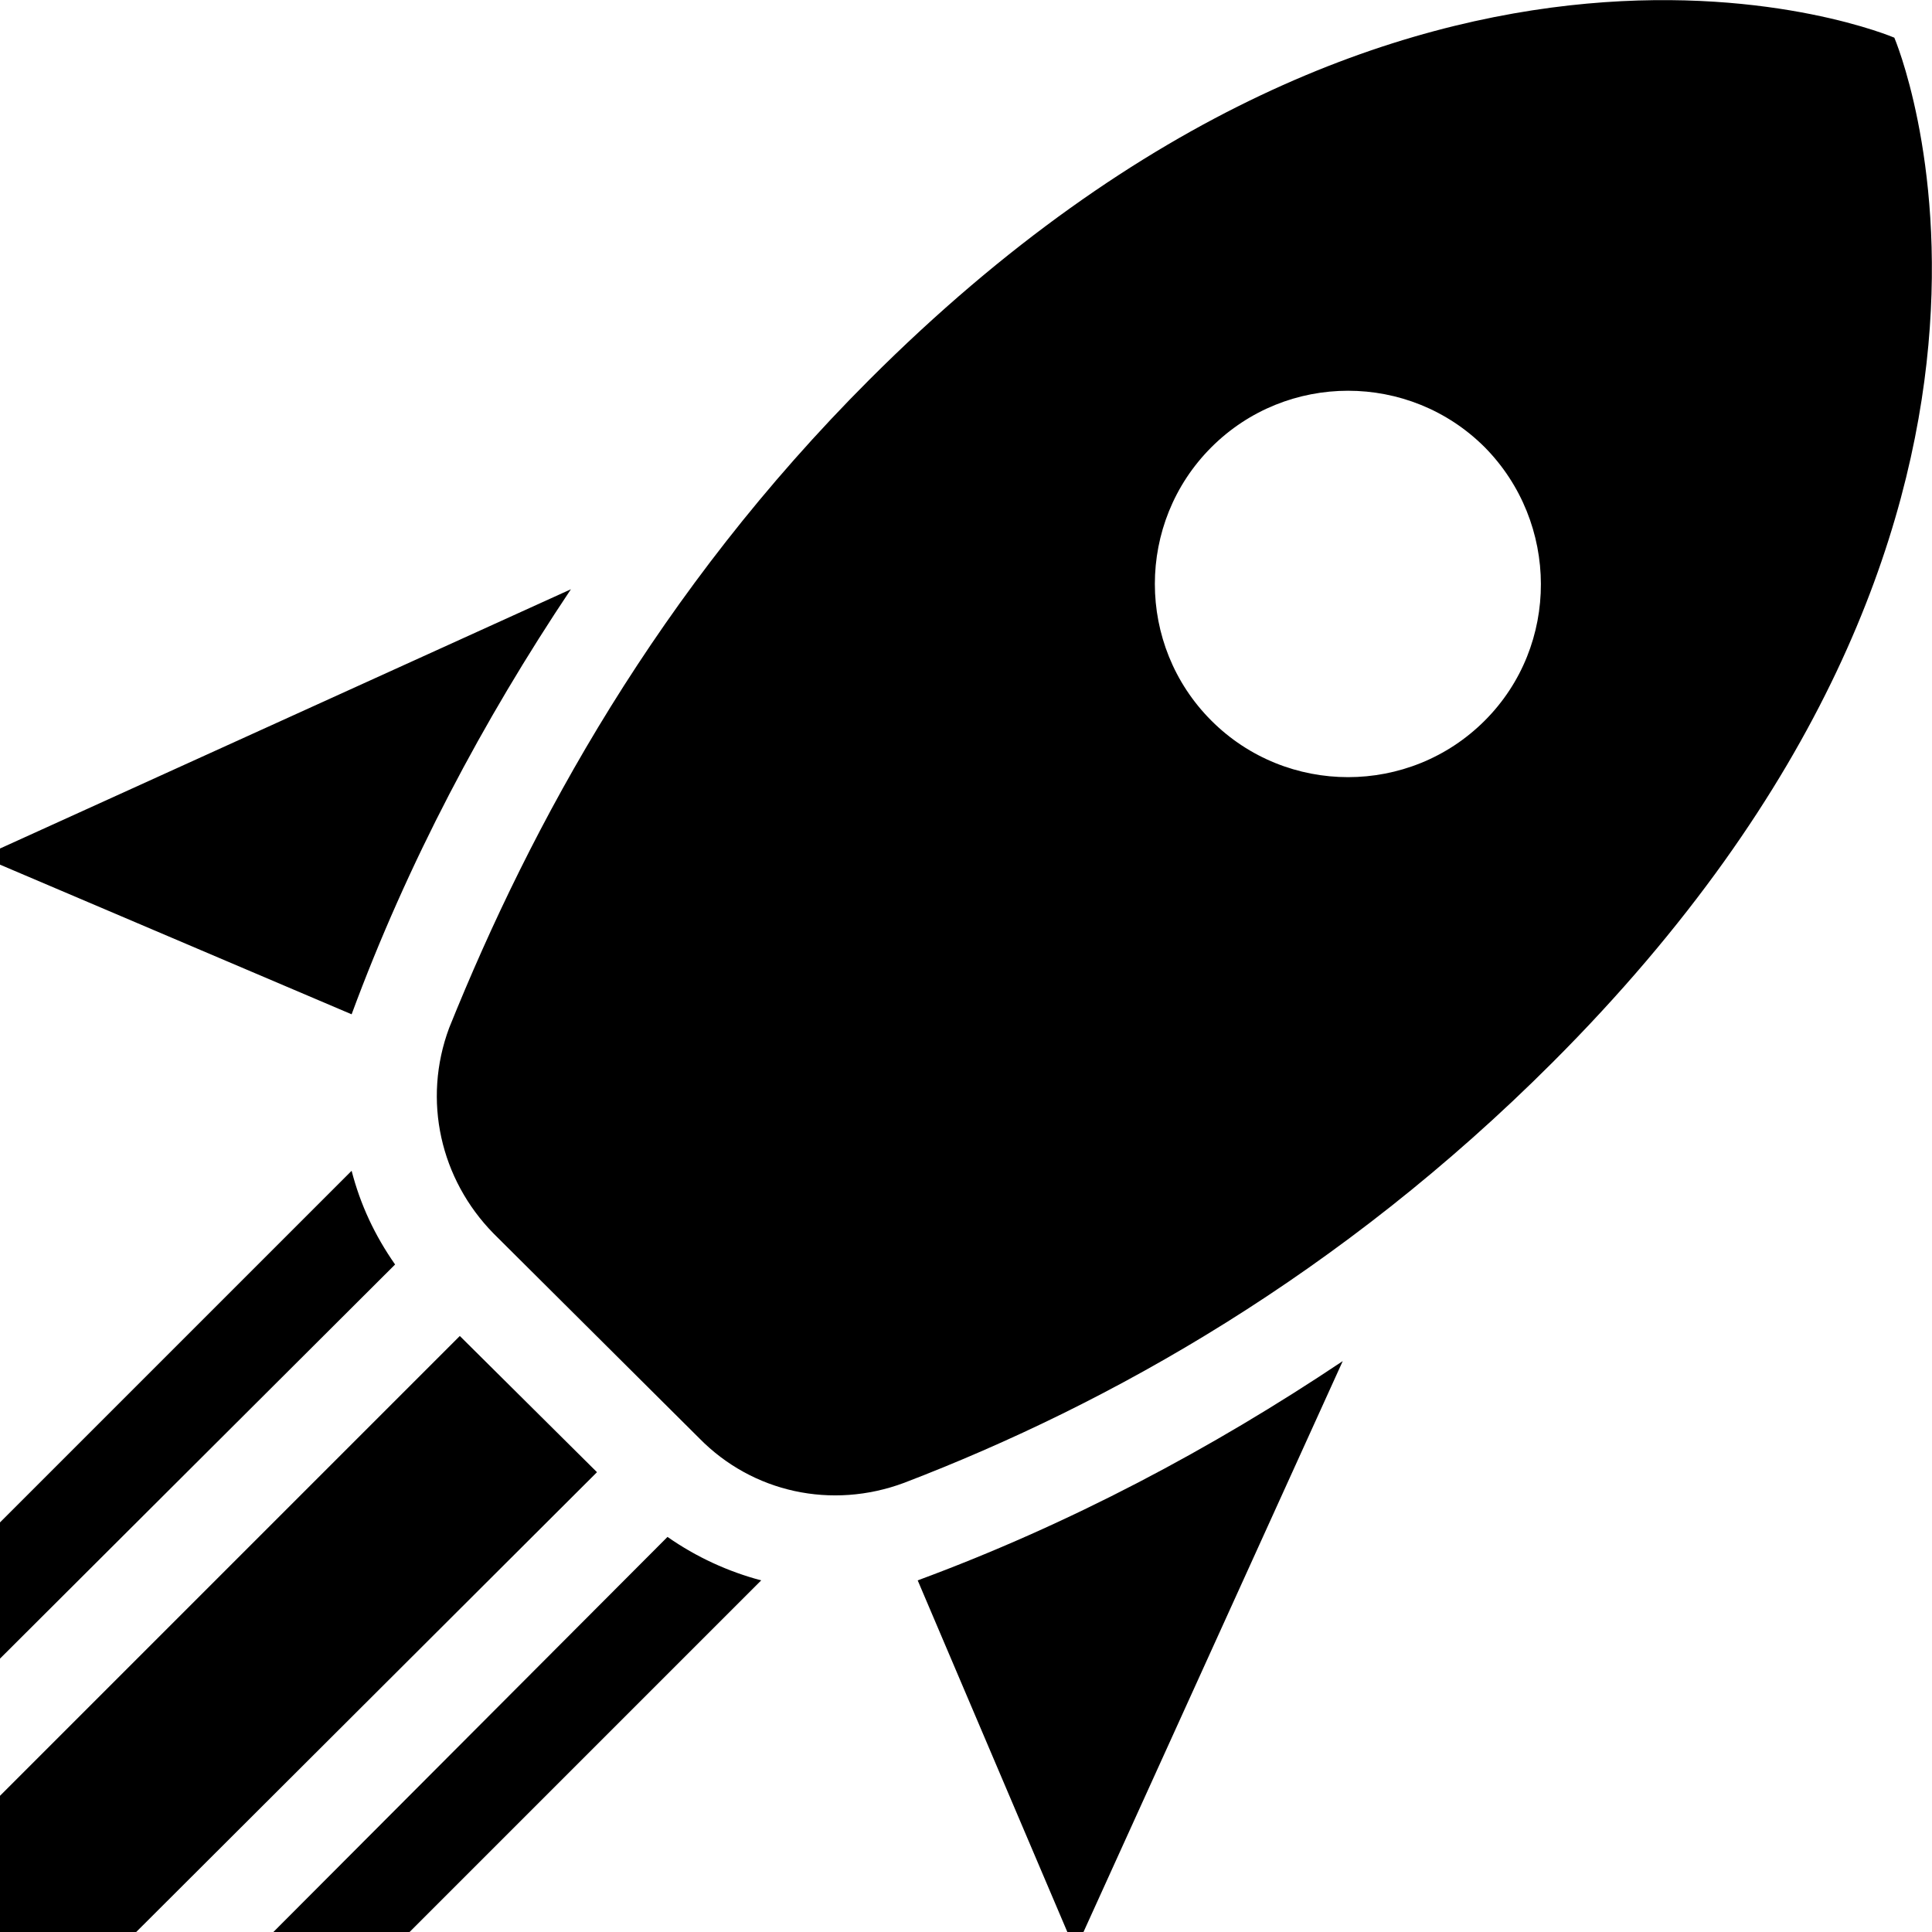 <svg xmlns="http://www.w3.org/2000/svg" xmlns:xlink="http://www.w3.org/1999/xlink" fill="currentcolor" viewBox="1 0 10 10"><path d="M6.565 10.095L5.75 8.18C6.535 7.89 7.27 7.5 7.95 7.045L6.565 10.095ZM2.82 5.25L0.905 4.435L3.955 3.05C3.5 3.73 3.11 4.465 2.82 5.25ZM10.805 0.195C10.805 0.195 8.33 -0.865 5.5 1.965C4.405 3.06 3.75 4.265 3.325 5.32C3.185 5.695 3.28 6.105 3.555 6.385L4.62 7.445C4.895 7.725 5.305 7.815 5.68 7.675C6.75 7.265 7.94 6.595 9.035 5.5C11.865 2.67 10.805 0.195 10.805 0.195ZM7.27 3.73C6.88 3.34 6.88 2.705 7.27 2.315C7.66 1.925 8.295 1.925 8.685 2.315C9.07 2.705 9.075 3.34 8.685 3.73C8.295 4.12 7.66 4.12 7.27 3.73ZM4.44 7.265L3.735 6.56L4.44 7.265ZM3.12 10L4.94 8.18C4.77 8.135 4.605 8.06 4.455 7.955L2.415 10H3.12ZM1 10H1.705L4.09 7.62L3.38 6.915L1 9.295V10ZM1 8.585L3.045 6.545C2.94 6.395 2.865 6.235 2.82 6.06L1 7.88V8.585Z"/></svg>